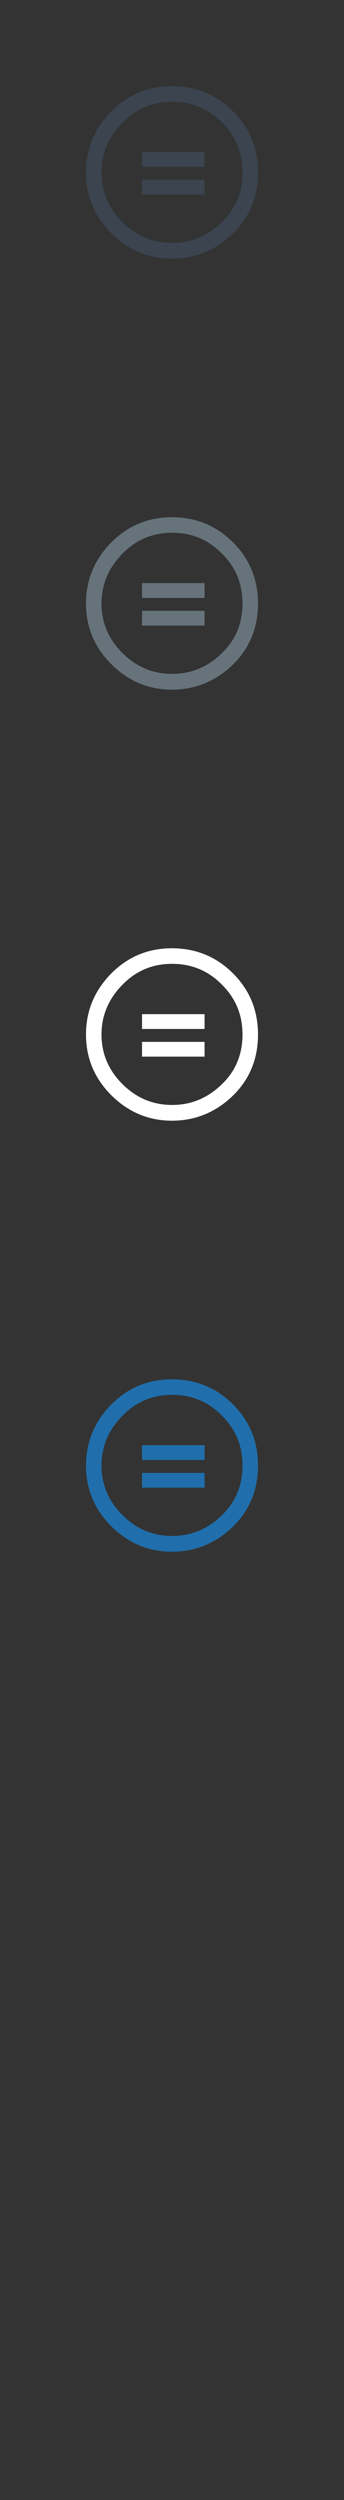 <svg width="32" height="232" viewBox="0 0 32 232" xmlns="http://www.w3.org/2000/svg"><rect x="0" y="0" width="32" height="232" fill="#333333" stroke="none"/><title>nd</title><g fill="none"><path d="M15.986 8c2.237 0 4.135.777 5.687 2.33C23.223 11.872 24 13.76 24 16s-.76 4.114-2.284 5.628C20.106 23.21 18.193 24 15.986 24c-2.16 0-4.036-.785-5.627-2.358C8.785 20.07 8 18.19 8 16c0-2.182.785-4.07 2.357-5.67C11.91 8.776 13.785 8 15.987 8zm.03 1.44c-1.822 0-3.358.647-4.614 1.932-1.306 1.32-1.96 2.864-1.96 4.627 0 1.78.65 3.312 1.945 4.597 1.296 1.297 2.836 1.942 4.628 1.942 1.78 0 3.332-.65 4.657-1.955 1.255-1.22 1.886-2.748 1.886-4.587 0-1.83-.64-3.373-1.916-4.628-1.265-1.286-2.81-1.93-4.627-1.93zm-2.8 4.674h5.813v1.372h-5.816v-1.372zm0 2.572h5.813v1.37h-5.816v-1.37zm0 0" fill="#3B444F"/><path d="M15.986 48c2.237 0 4.135.778 5.687 2.33C23.223 51.872 24 53.762 24 56s-.76 4.114-2.284 5.628C20.106 63.21 18.193 64 15.986 64c-2.16 0-4.036-.785-5.627-2.358C8.785 60.07 8 58.19 8 56c0-2.182.785-4.07 2.357-5.67 1.55-1.552 3.426-2.33 5.627-2.33zm.03 1.44c-1.822 0-3.358.647-4.614 1.932-1.306 1.32-1.96 2.864-1.96 4.627 0 1.78.65 3.31 1.945 4.597 1.296 1.297 2.836 1.942 4.628 1.942 1.78 0 3.332-.65 4.657-1.955 1.255-1.22 1.886-2.748 1.886-4.587 0-1.83-.64-3.373-1.916-4.628-1.265-1.286-2.81-1.93-4.627-1.93zm-2.8 4.673h5.813v1.373h-5.816v-1.373zm0 2.573h5.813v1.37h-5.816v-1.37zm0 0" fill="#67737B"/><path d="M15.986 88c2.237 0 4.135.778 5.687 2.33C23.223 91.872 24 93.762 24 96s-.76 4.114-2.284 5.628c-1.61 1.582-3.523 2.372-5.73 2.372-2.16 0-4.036-.785-5.627-2.358C8.785 100.07 8 98.19 8 96c0-2.183.785-4.07 2.357-5.67 1.55-1.552 3.426-2.33 5.627-2.33zm.03 1.442c-1.822 0-3.358.645-4.614 1.93-1.306 1.32-1.96 2.865-1.96 4.628 0 1.78.65 3.314 1.945 4.6 1.296 1.296 2.836 1.94 4.628 1.94 1.78 0 3.332-.65 4.657-1.953 1.255-1.22 1.886-2.748 1.886-4.587 0-1.828-.64-3.372-1.916-4.627-1.265-1.286-2.81-1.93-4.627-1.93zm-2.8 4.672h5.813v1.373h-5.816v-1.373zm0 2.572h5.813v1.37h-5.816v-1.37zm0 0" fill="#fff"/><path d="M15.986 128c2.237 0 4.135.778 5.687 2.33C23.223 131.872 24 133.76 24 136s-.76 4.114-2.284 5.628c-1.61 1.582-3.523 2.372-5.73 2.372-2.16 0-4.036-.785-5.627-2.357C8.785 140.07 8 138.19 8 136c0-2.183.785-4.07 2.357-5.67 1.55-1.553 3.426-2.33 5.627-2.33zm.03 1.44c-1.822 0-3.358.646-4.614 1.932-1.306 1.32-1.96 2.864-1.96 4.627 0 1.78.65 3.312 1.945 4.597 1.296 1.297 2.836 1.942 4.628 1.942 1.78 0 3.332-.65 4.657-1.955 1.255-1.22 1.886-2.748 1.886-4.587 0-1.83-.64-3.373-1.916-4.628-1.265-1.286-2.81-1.93-4.627-1.93zm-2.8 4.674h5.813v1.373h-5.816v-1.373zm0 2.572h5.813v1.37h-5.816v-1.37zm0 0" fill="#206FAC"/></g></svg>